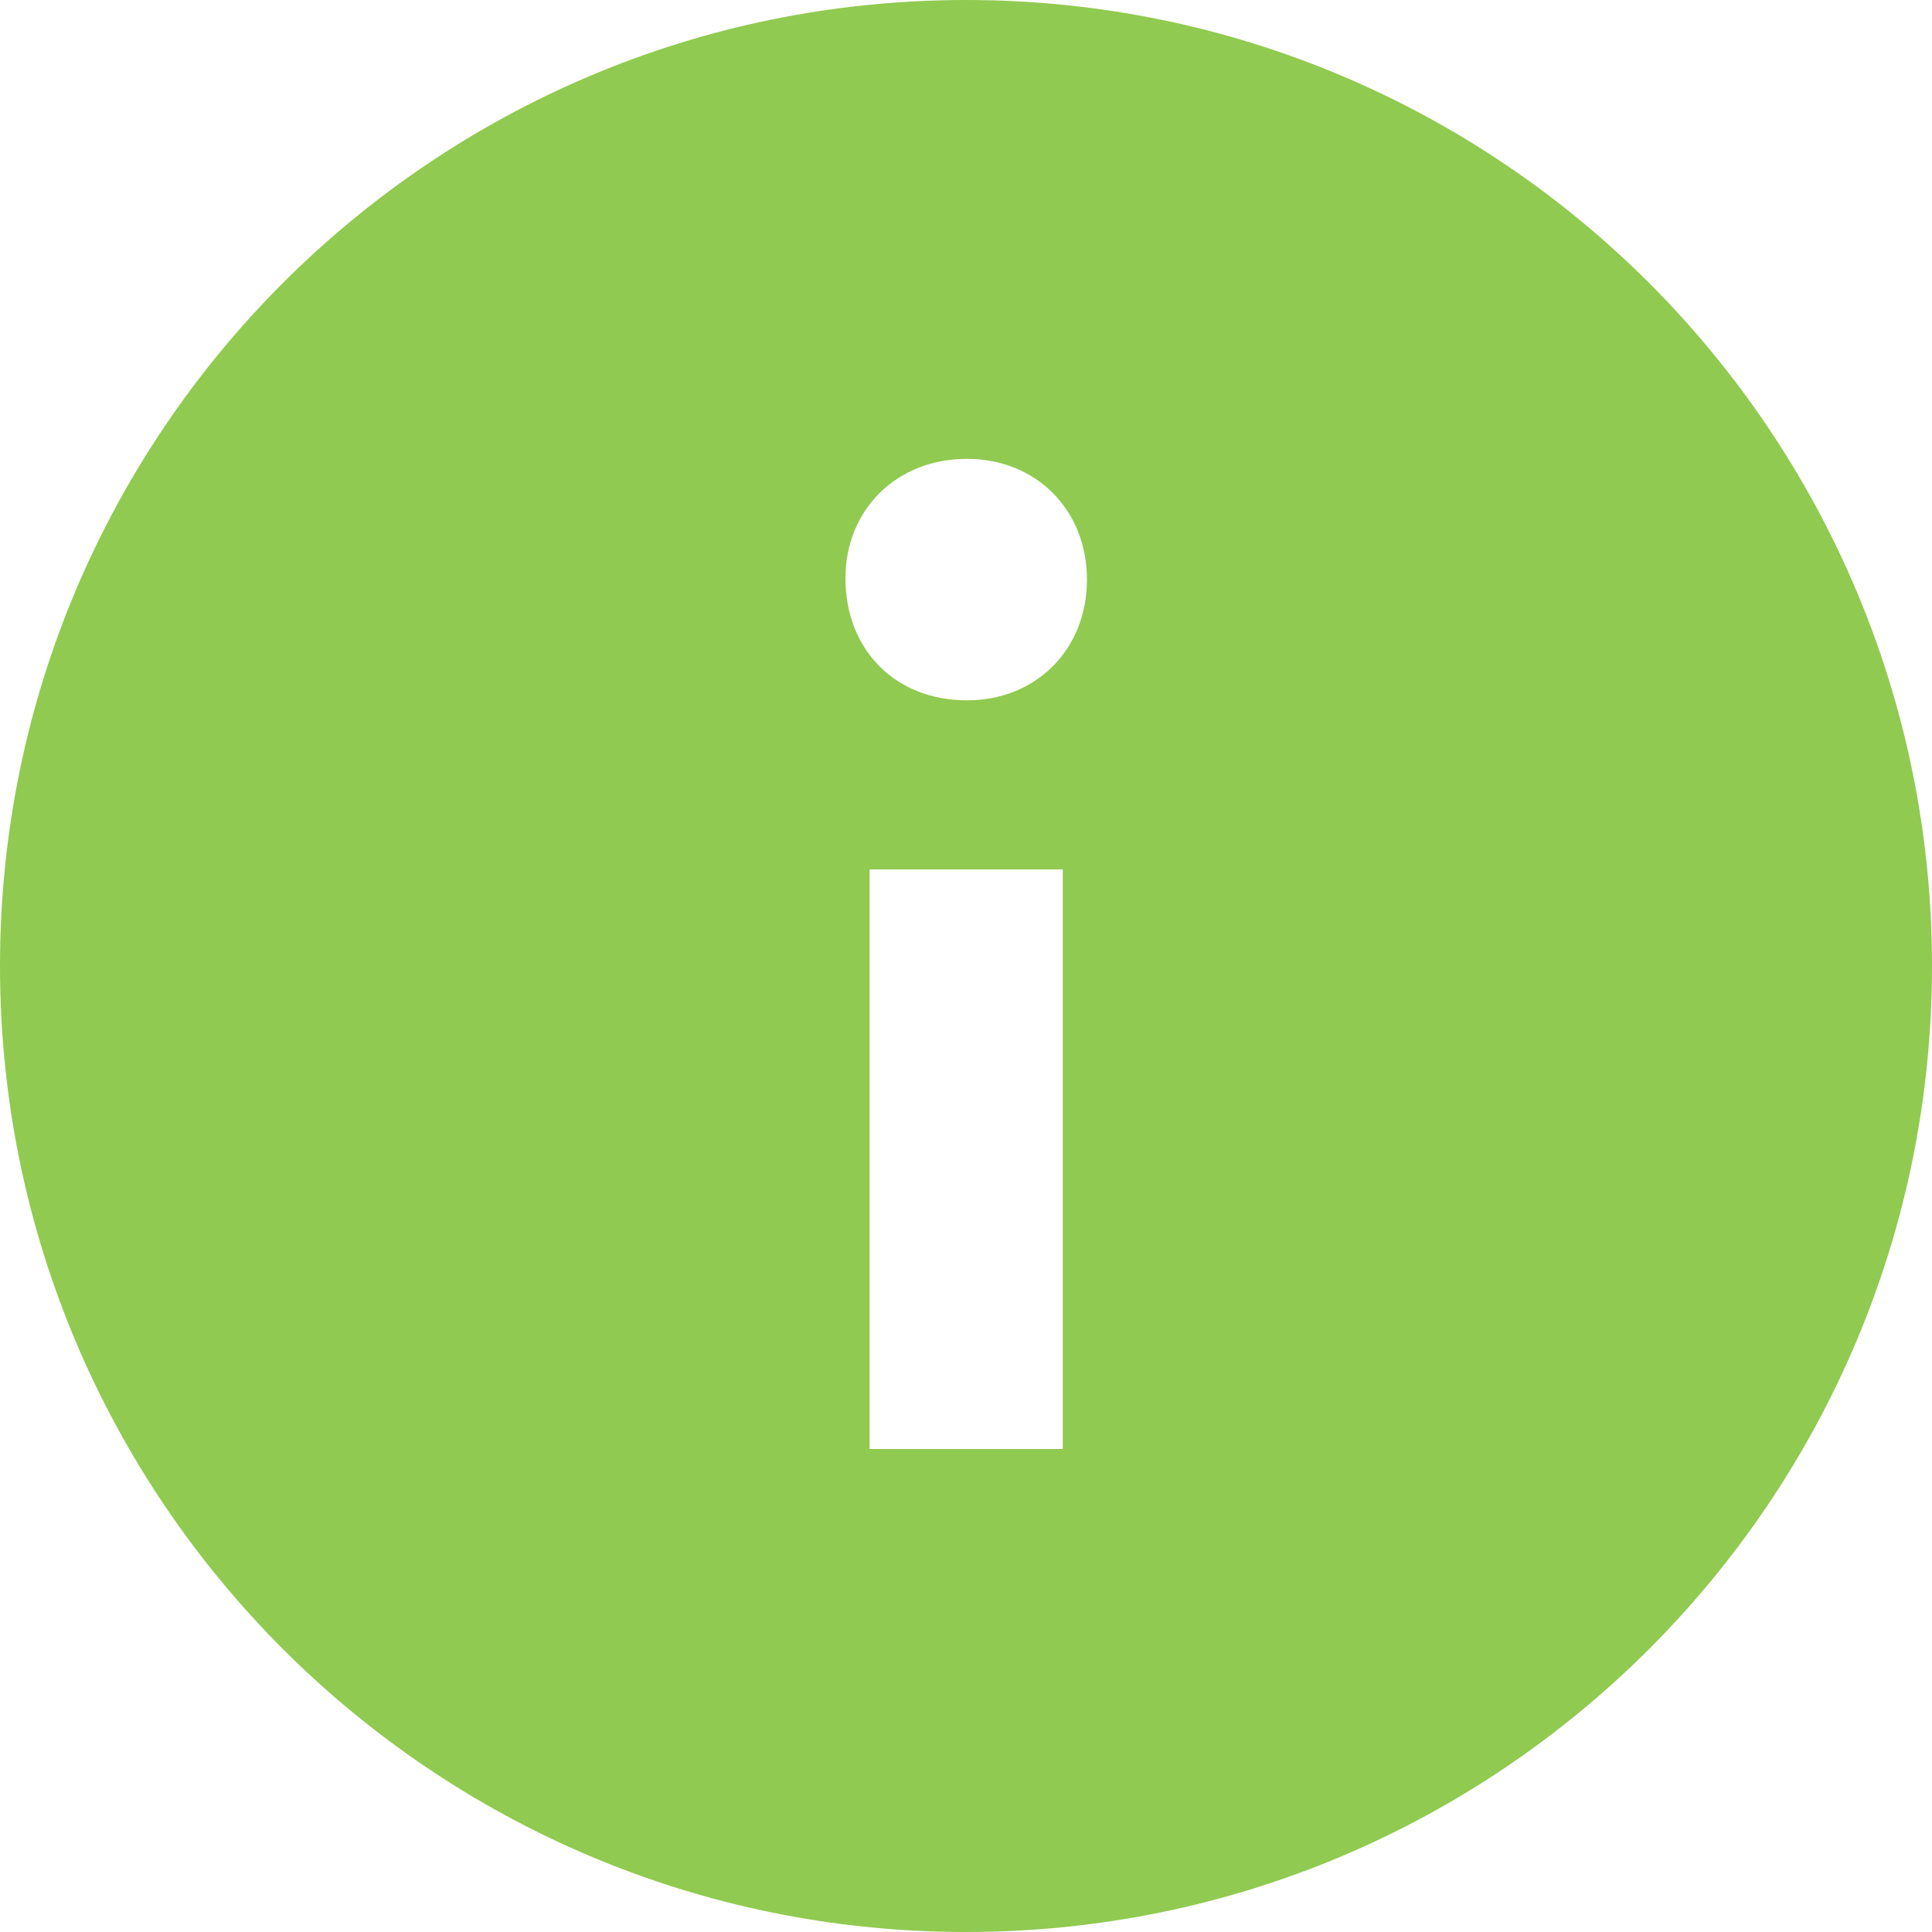 <svg width="20" height="20" viewBox="0 0 20 20" fill="none" xmlns="http://www.w3.org/2000/svg">
<path fill-rule="evenodd" clip-rule="evenodd" d="M10 0C15.523 0 20 4.477 20 10C20 15.523 15.523 20 10 20C4.477 20 0 15.523 0 10C0 4.477 4.477 0 10 0ZM11.002 9H9.002V15H11.002V9ZM10.01 4.75C9.281 4.75 8.752 5.276 8.752 5.986C8.752 6.725 9.267 7.25 10.01 7.25C10.724 7.25 11.252 6.725 11.252 6C11.252 5.276 10.724 4.75 10.01 4.75Z" fill="#90CA50"/>
</svg>

